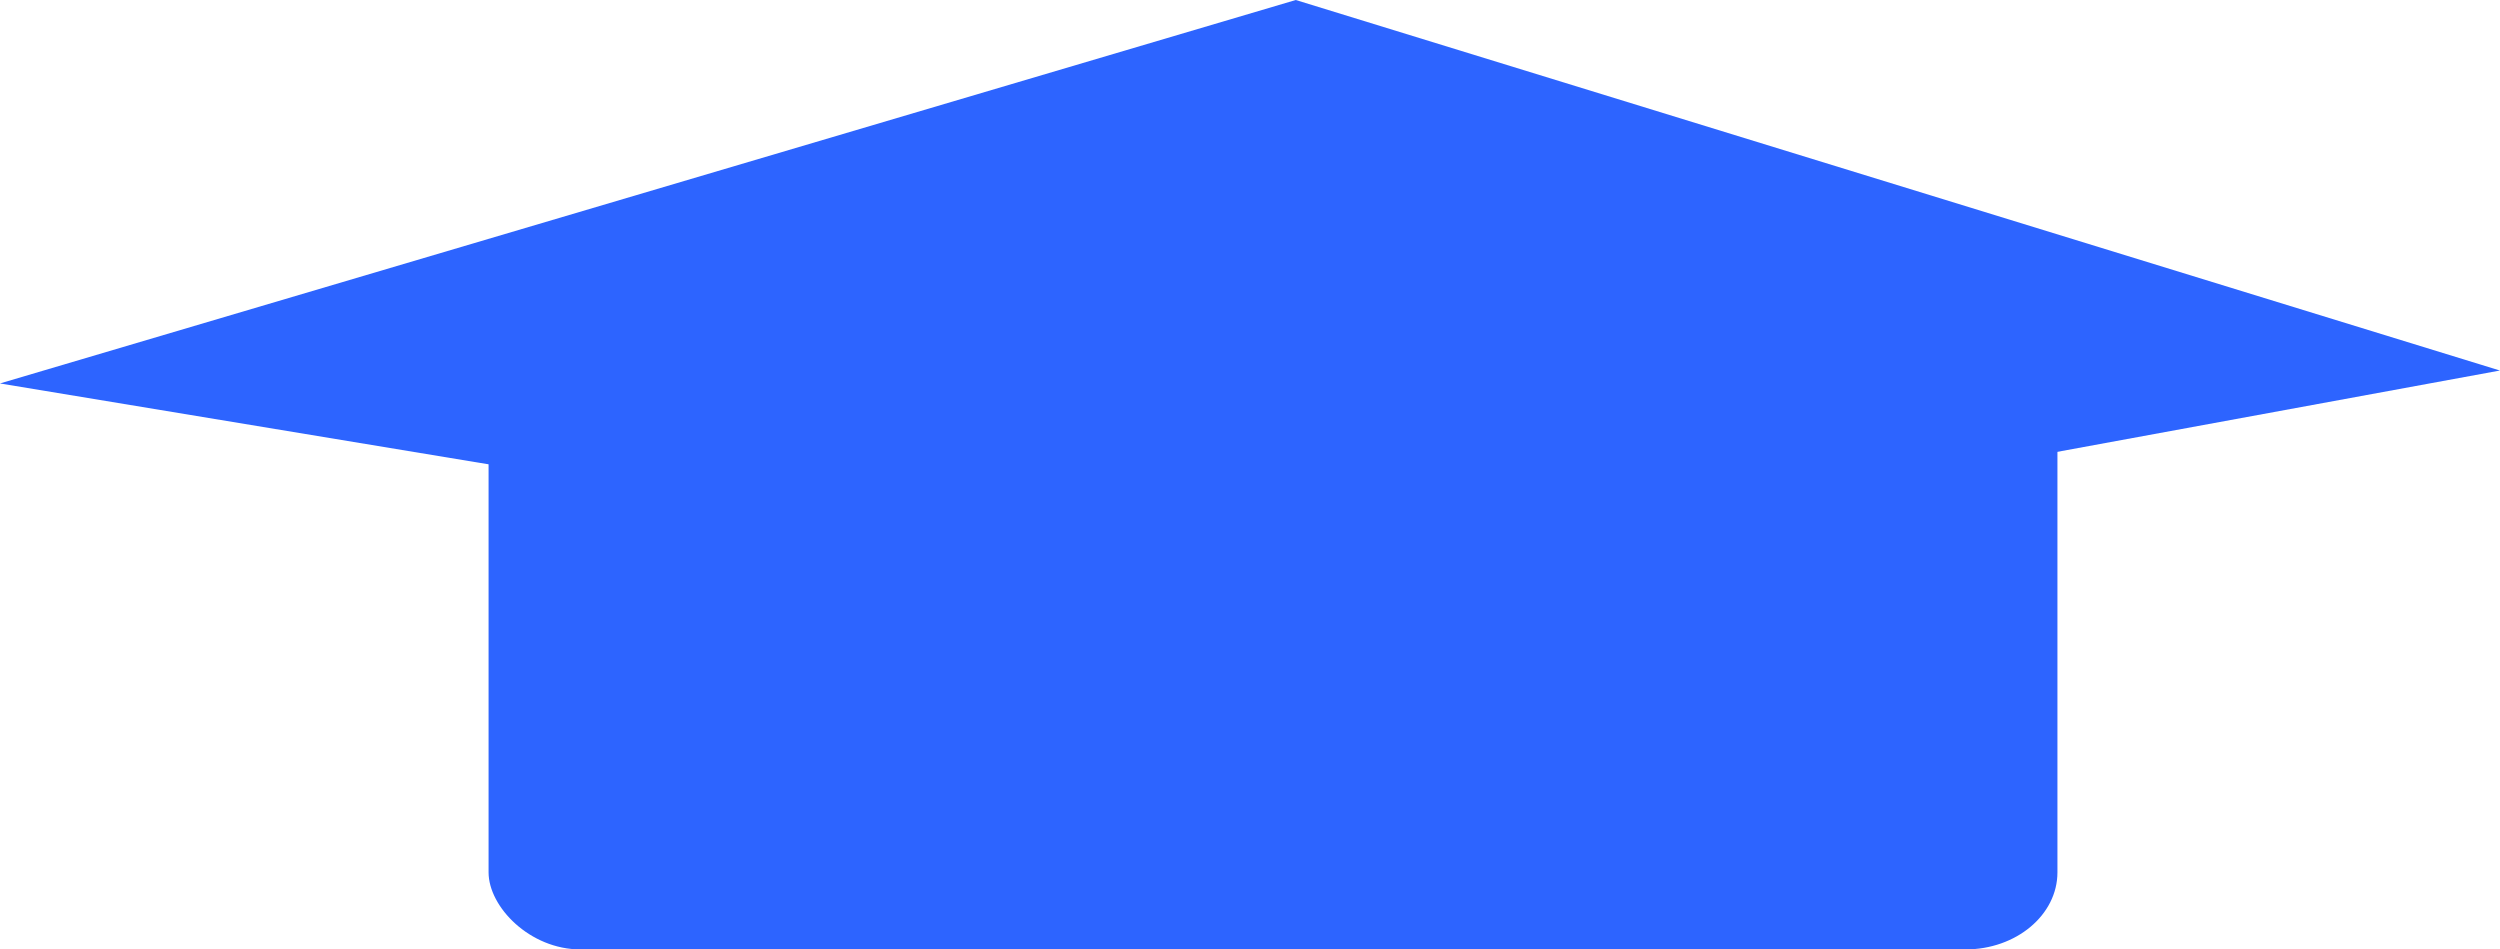 <?xml version="1.0" encoding="UTF-8" standalone="no"?>
<!-- Created with Inkscape (http://www.inkscape.org/) -->

<svg
   width="51.676mm"
   height="19.625mm"
   viewBox="0 0 51.676 19.625"
   version="1.1"
   id="svg1"
   xmlns="http://www.w3.org/2000/svg"
   xmlns:svg="http://www.w3.org/2000/svg">
  <defs
     id="defs1" />
  <g
     id="layer1"
     transform="translate(-102.766,-60.038)">
    <rect
       style="opacity:1;fill:#2d64ff;fill-opacity:1;stroke:none;stroke-width:3.136;stroke-linecap:round;stroke-linejoin:miter;stroke-miterlimit:4.1;stroke-dasharray:none;stroke-opacity:1;paint-order:stroke fill markers"
       id="rect23"
       width="32.429"
       height="14.083"
       x="112.865"
       y="65.58"
       rx="1.902"
       ry="1.593" />
    <path
       style="opacity:1;fill:#2d64ff;fill-opacity:1;stroke:none;stroke-width:3.665;stroke-linecap:round;stroke-linejoin:miter;stroke-miterlimit:4.1;stroke-dasharray:none;stroke-opacity:1;paint-order:stroke fill markers"
       d="m 129.55,60.038 -26.785,7.926 26.42,4.373 25.255,-4.64 z"
       id="path24" />
  </g>
</svg>
